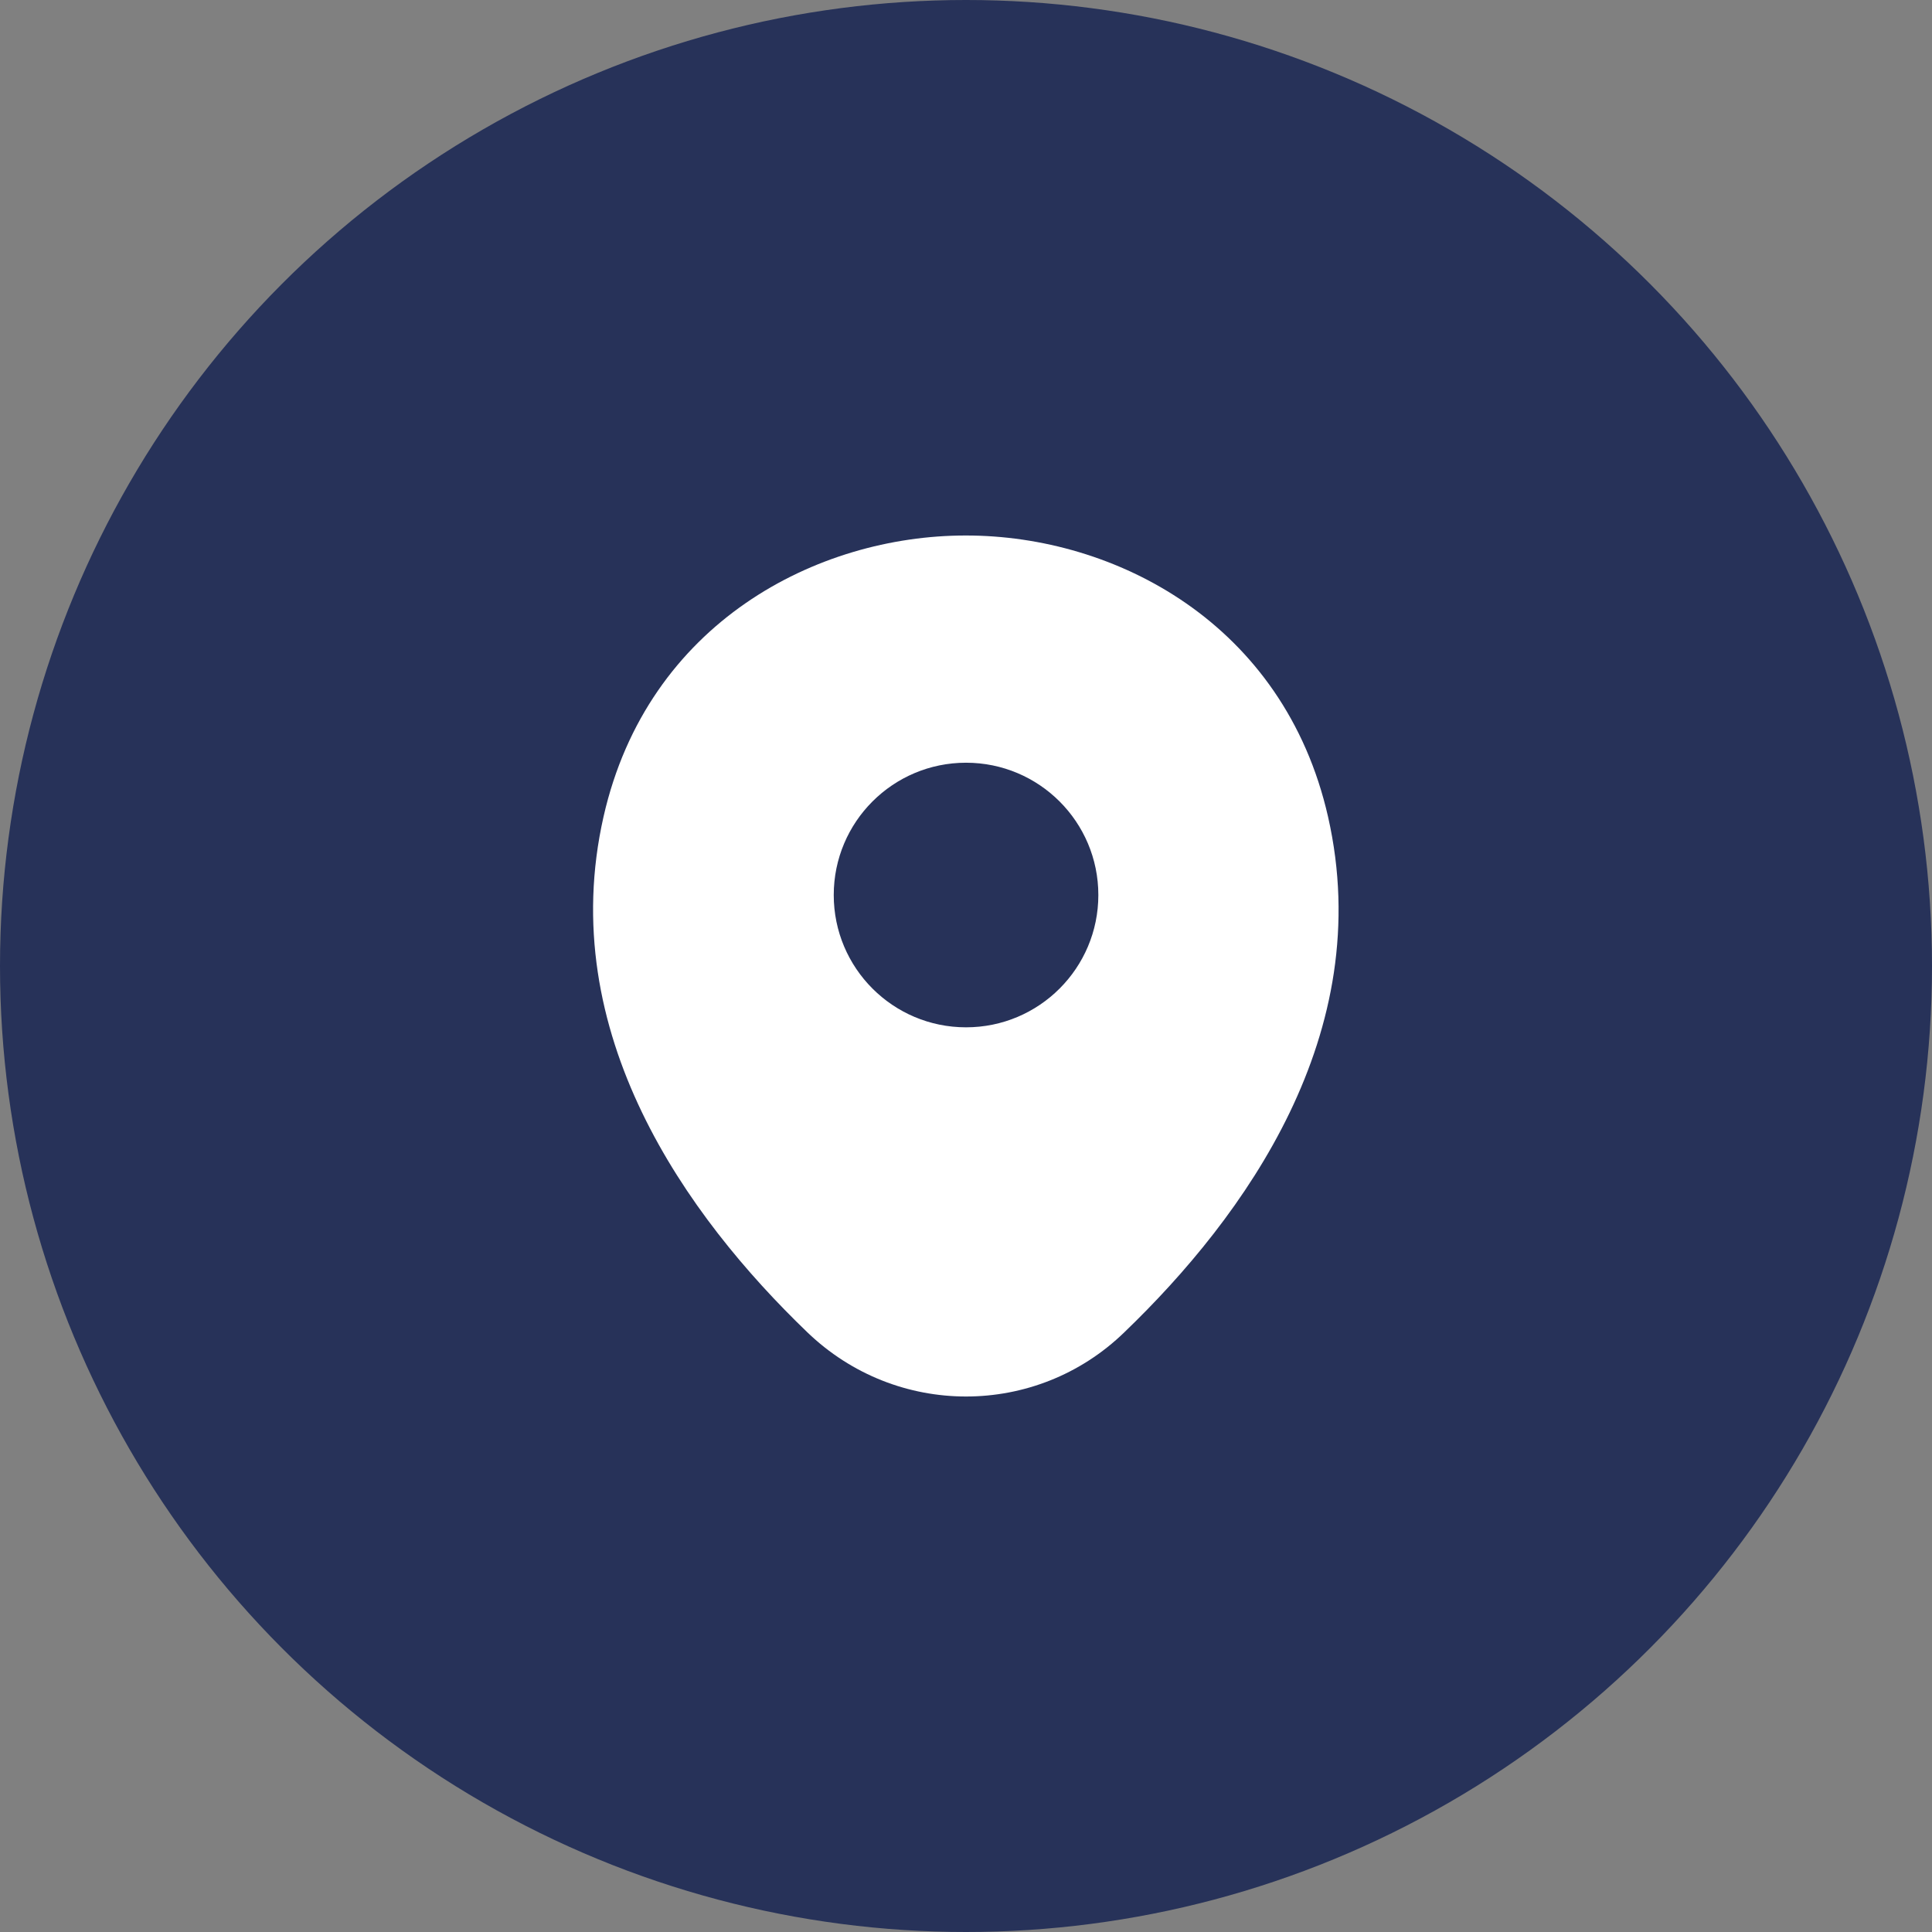 <svg width="46" height="46" viewBox="0 0 46 46" fill="none" xmlns="http://www.w3.org/2000/svg">
<rect x="0" y="0" width="46" height="46" fill="#808080" stroke="none"/>
<circle cx="23" cy="23" r="23" fill="#273259"/>
<path d="M31.621 19.45C30.571 14.83 26.541 12.75 23.001 12.75C23.001 12.75 23.001 12.75 22.991 12.75C19.461 12.75 15.421 14.82 14.371 19.44C13.201 24.6 16.361 28.97 19.221 31.72C20.281 32.74 21.641 33.25 23.001 33.25C24.361 33.25 25.721 32.74 26.771 31.72C29.631 28.97 32.791 24.61 31.621 19.45ZM23.001 24.46C21.261 24.46 19.851 23.05 19.851 21.31C19.851 19.57 21.261 18.16 23.001 18.16C24.741 18.16 26.151 19.57 26.151 21.31C26.151 23.05 24.741 24.46 23.001 24.46Z" fill="white"/>
</svg>
